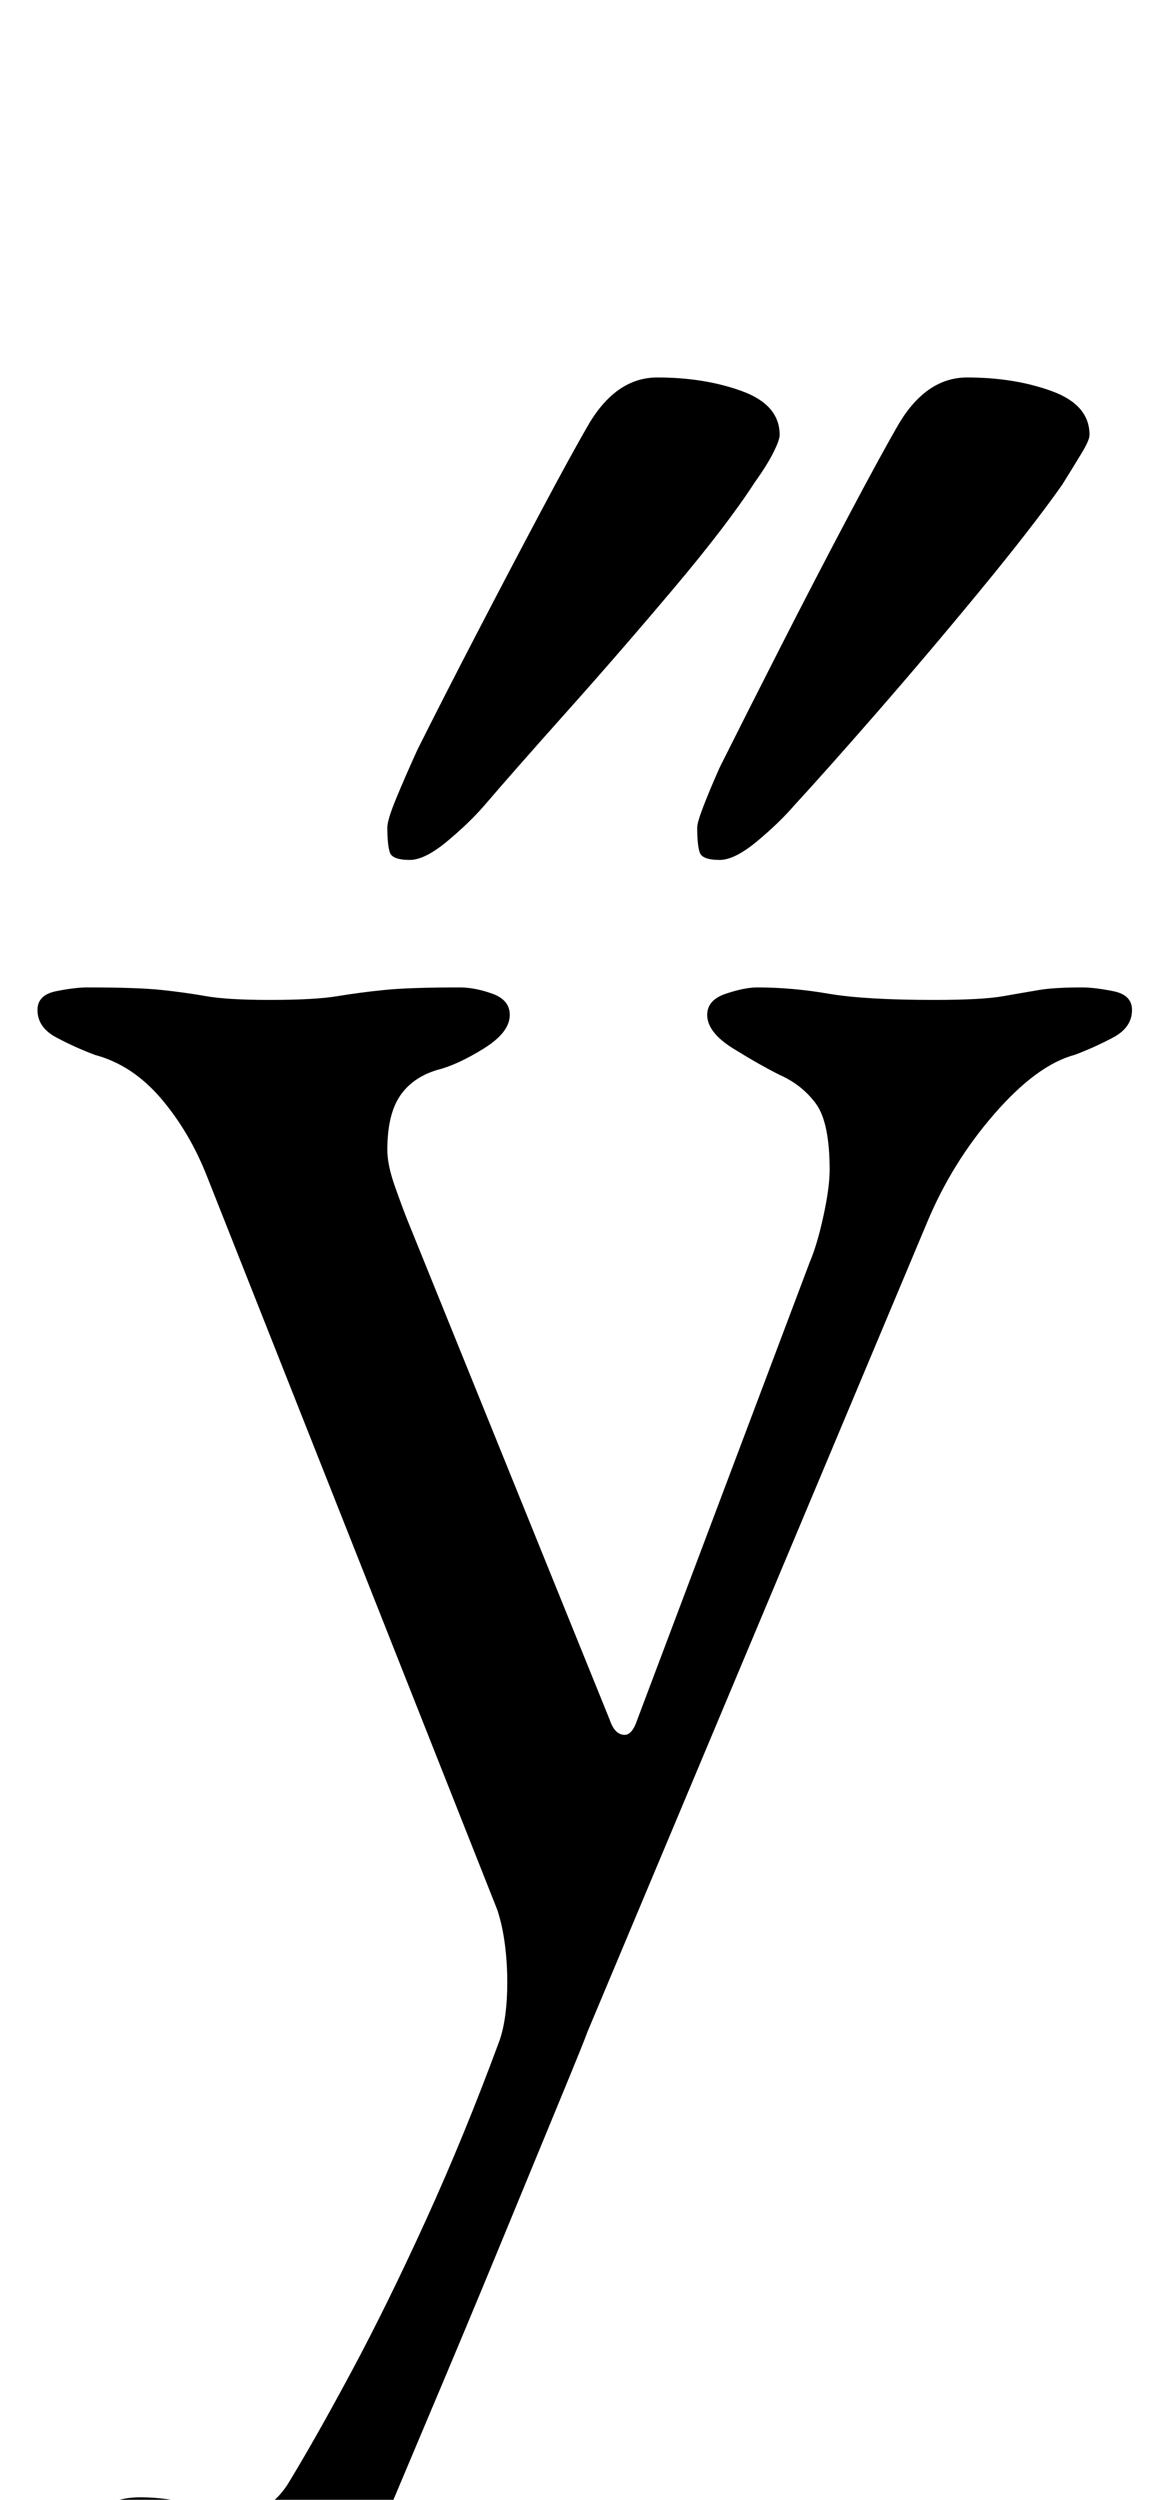 <?xml version="1.0" standalone="no"?>
<!DOCTYPE svg PUBLIC "-//W3C//DTD SVG 1.1//EN" "http://www.w3.org/Graphics/SVG/1.1/DTD/svg11.dtd" >
<svg xmlns="http://www.w3.org/2000/svg" xmlns:xlink="http://www.w3.org/1999/xlink" version="1.1" viewBox="-10 0 463 1000">
  <g transform="matrix(1 0 0 -1 0 800)">
   <path fill="currentColor"
d="M64 -285q-19 0 -35 9.5t-16 31.5q0 18 8.5 31.5t24.5 13.5q11 0 21.5 -3t18.5 -3q6 0 10.5 2.5t8.5 8.5q11 18 25.5 45t30 61t29.5 72q3 9 3 23q0 8 -1 15.5t-3 13.5l-116 293q-7 18 -18.5 31.5t-26.5 17.5q-8 3 -15.5 7t-7.5 11q0 6 7.5 7.5t12.5 1.5q20 0 29.5 -1
t18 -2.5t25.5 -1.5q18 0 27 1.5t19 2.5t30 1q6 0 13 -2.5t7 -8.5q0 -7 -10.5 -13.5t-18.5 -8.5q-10 -3 -15 -10.5t-5 -21.5q0 -6 3 -14.5t5 -13.5l81 -200q2 -6 6 -6q3 0 5 6l69 183q3 7 5.5 18.5t2.5 18.5q0 19 -5.5 26.5t-14.5 11.5q-8 4 -18.5 10.5t-10.5 13.5
q0 6 7.5 8.5t12.5 2.5q14 0 28.5 -2.5t42.5 -2.5q19 0 27.5 1.5t14.5 2.5t17 1q5 0 12.5 -1.5t7.5 -7.5q0 -7 -7.5 -11t-15.5 -7q-15 -4 -32 -23.5t-27 -43.5l-136 -324q-1 -3 -10.5 -26t-23.5 -57t-30.5 -73t-31.5 -75q-9 -20 -26 -30.5t-39 -10.5zM278 456q-7 0 -8 3
t-1 10q0 2 2.5 8.5t6.5 15.5q10 20 24 47.5t27.5 53t20.5 37.5q11 18 27 18q19 0 34 -5.5t15 -17.5q0 -2 -3 -7t-8 -13q-12 -17 -33 -42.5t-41.5 -49t-32.5 -36.5q-6 -7 -15 -14.5t-15 -7.5zM154 456q-7 0 -8 3t-1 10q0 3 3.5 11.5t8.5 19.5q10 20 23.5 46t26 49.5
t19.5 35.5q11 18 27 18q19 0 34 -5.5t15 -17.5q0 -2 -2.5 -7t-7.5 -12q-11 -17 -32.5 -42.5t-42.5 -49t-33 -37.5q-6 -7 -15 -14.5t-15 -7.5z" />
  </g>

</svg>
